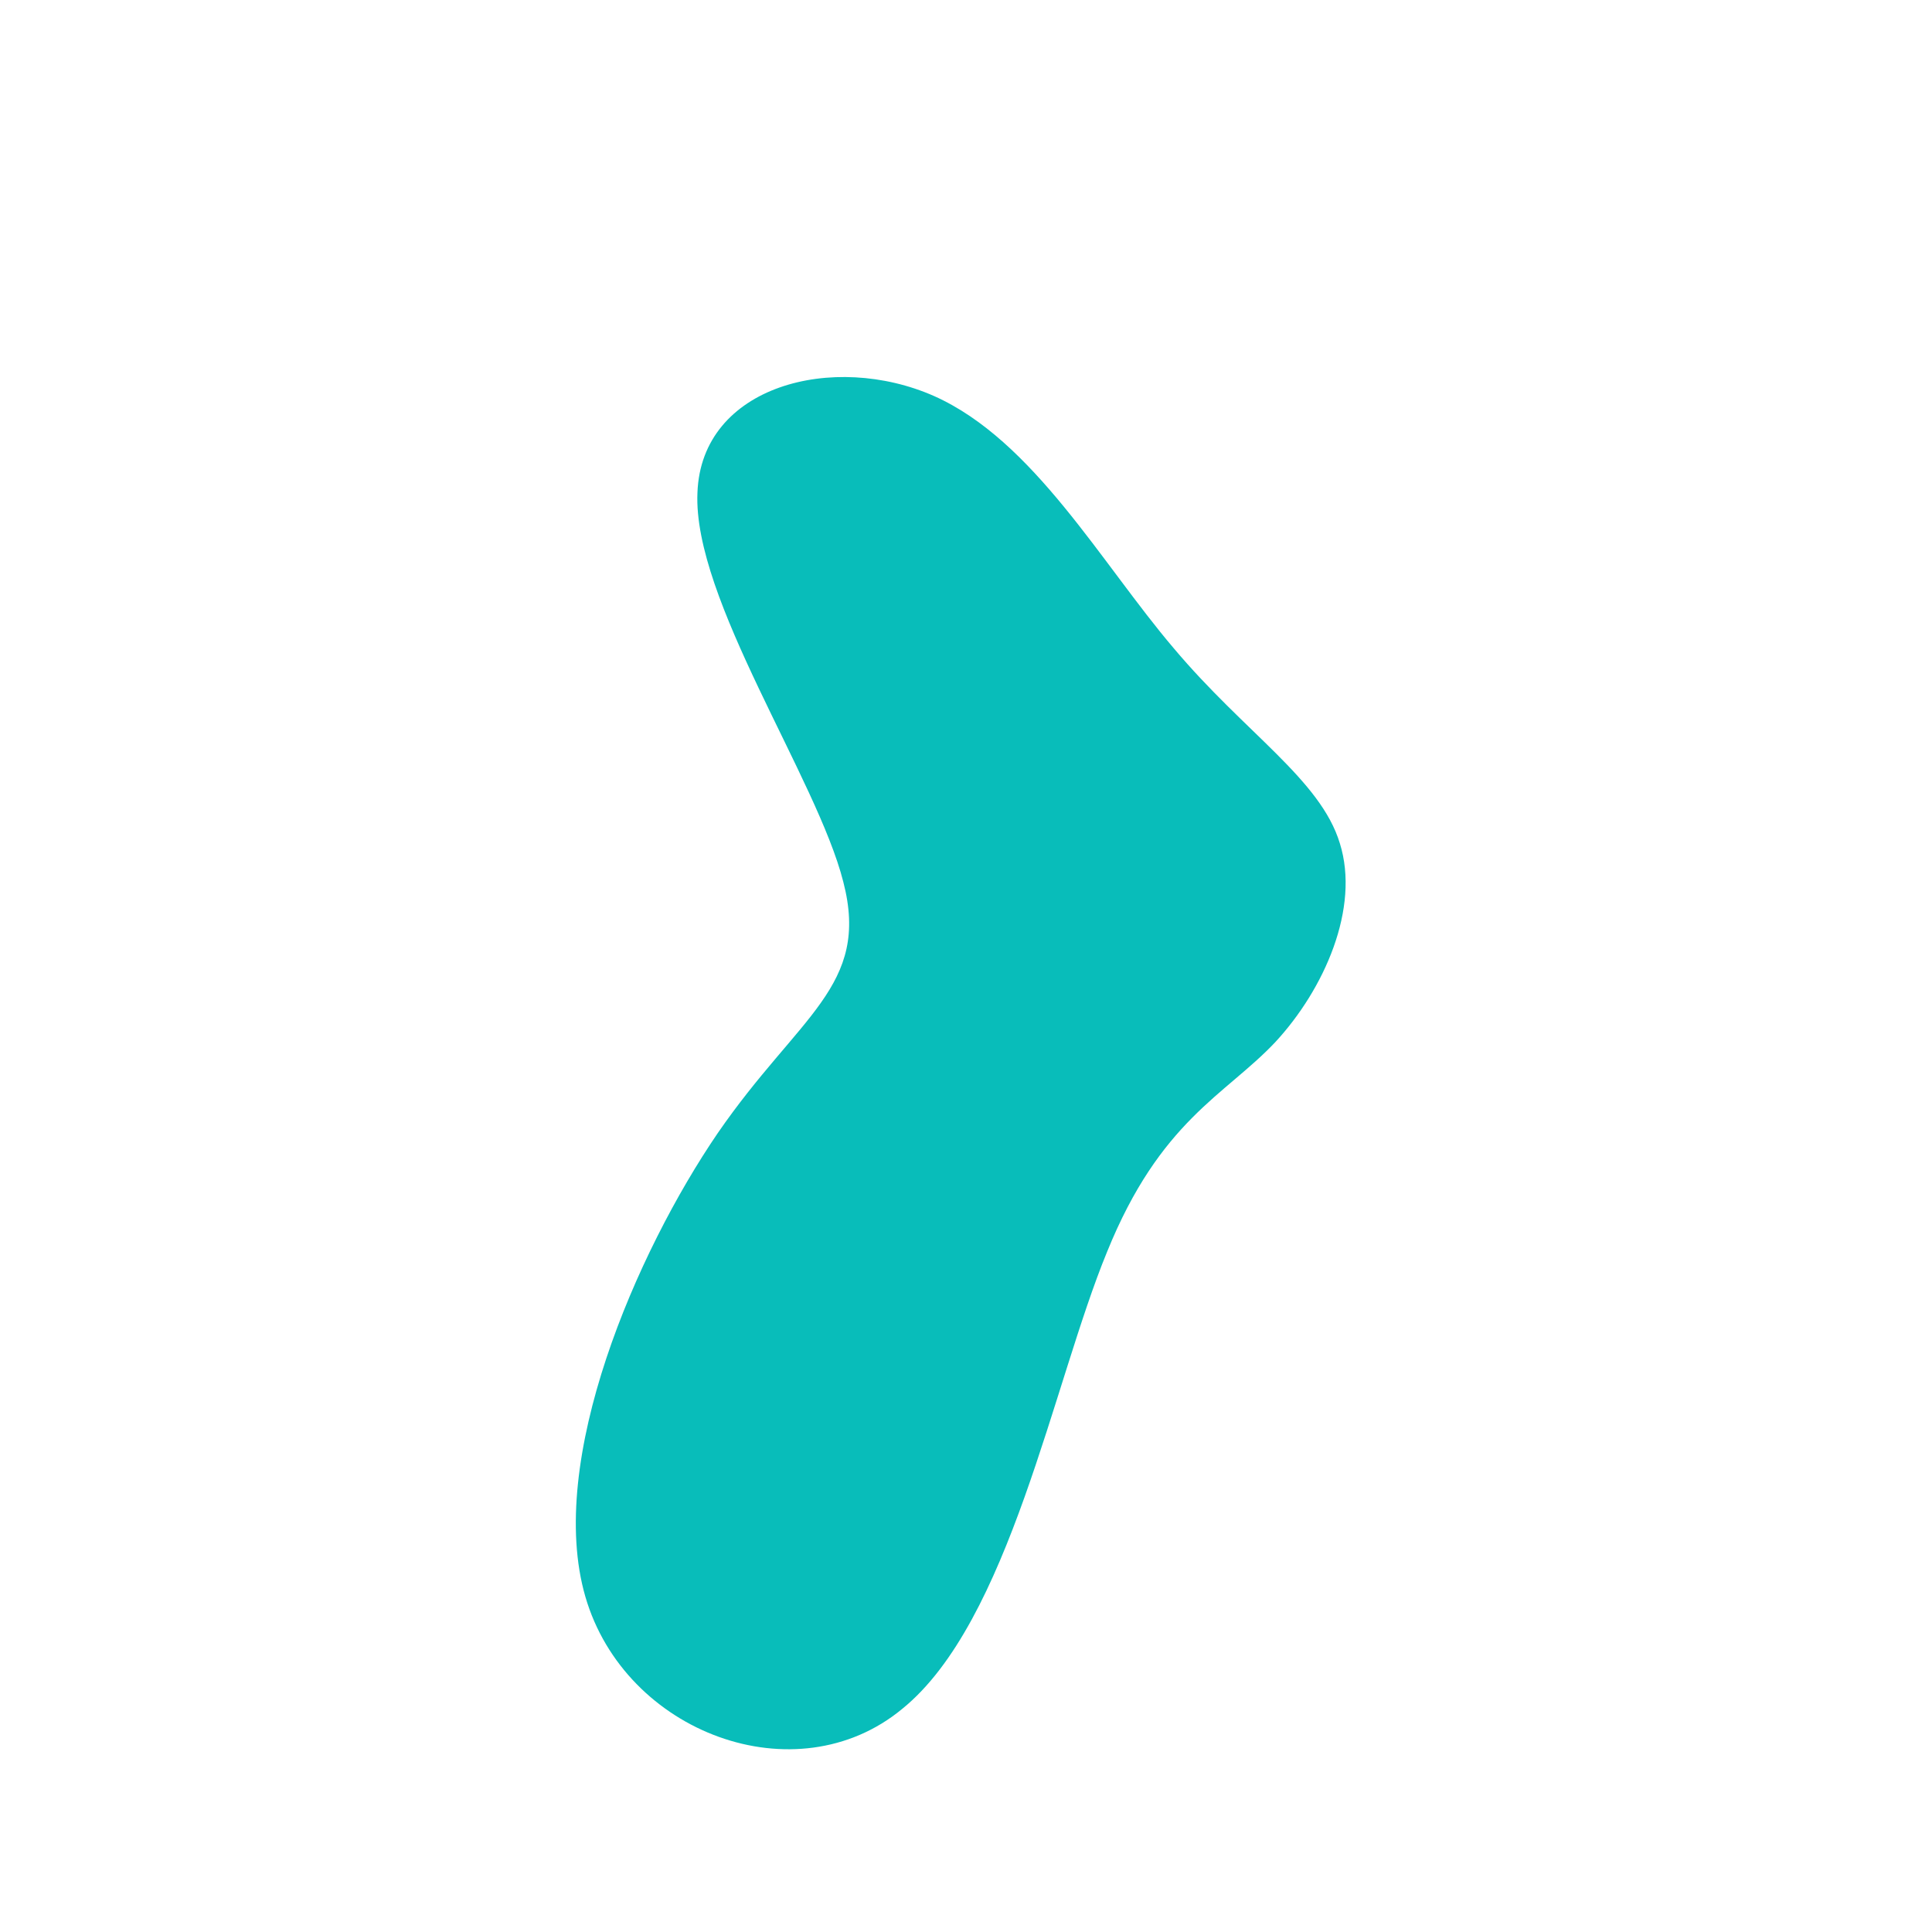 <?xml version="1.0" standalone="no"?>
<svg viewBox="0 0 200 200" xmlns="http://www.w3.org/2000/svg">
  <path fill="#08BDBA" d="M21.5,-32.9C28.9,-24.1,36.7,-19.3,38.7,-12.7C40.8,-6,37.1,2.4,32,7.9C26.8,13.4,20.1,16,14.6,29.6C9,43.2,4.5,67.9,-6.6,76.9C-17.6,86,-35.3,79.4,-39.4,65.3C-43.5,51.2,-34.1,29.6,-25.7,17.3C-17.3,5.1,-9.9,2.1,-12.7,-8.7C-15.4,-19.4,-28.3,-38,-27.8,-49C-27.4,-60.1,-13.7,-63.6,-3.3,-59C7,-54.4,14,-41.7,21.5,-32.9Z" transform="translate(100 100)" />
</svg>
